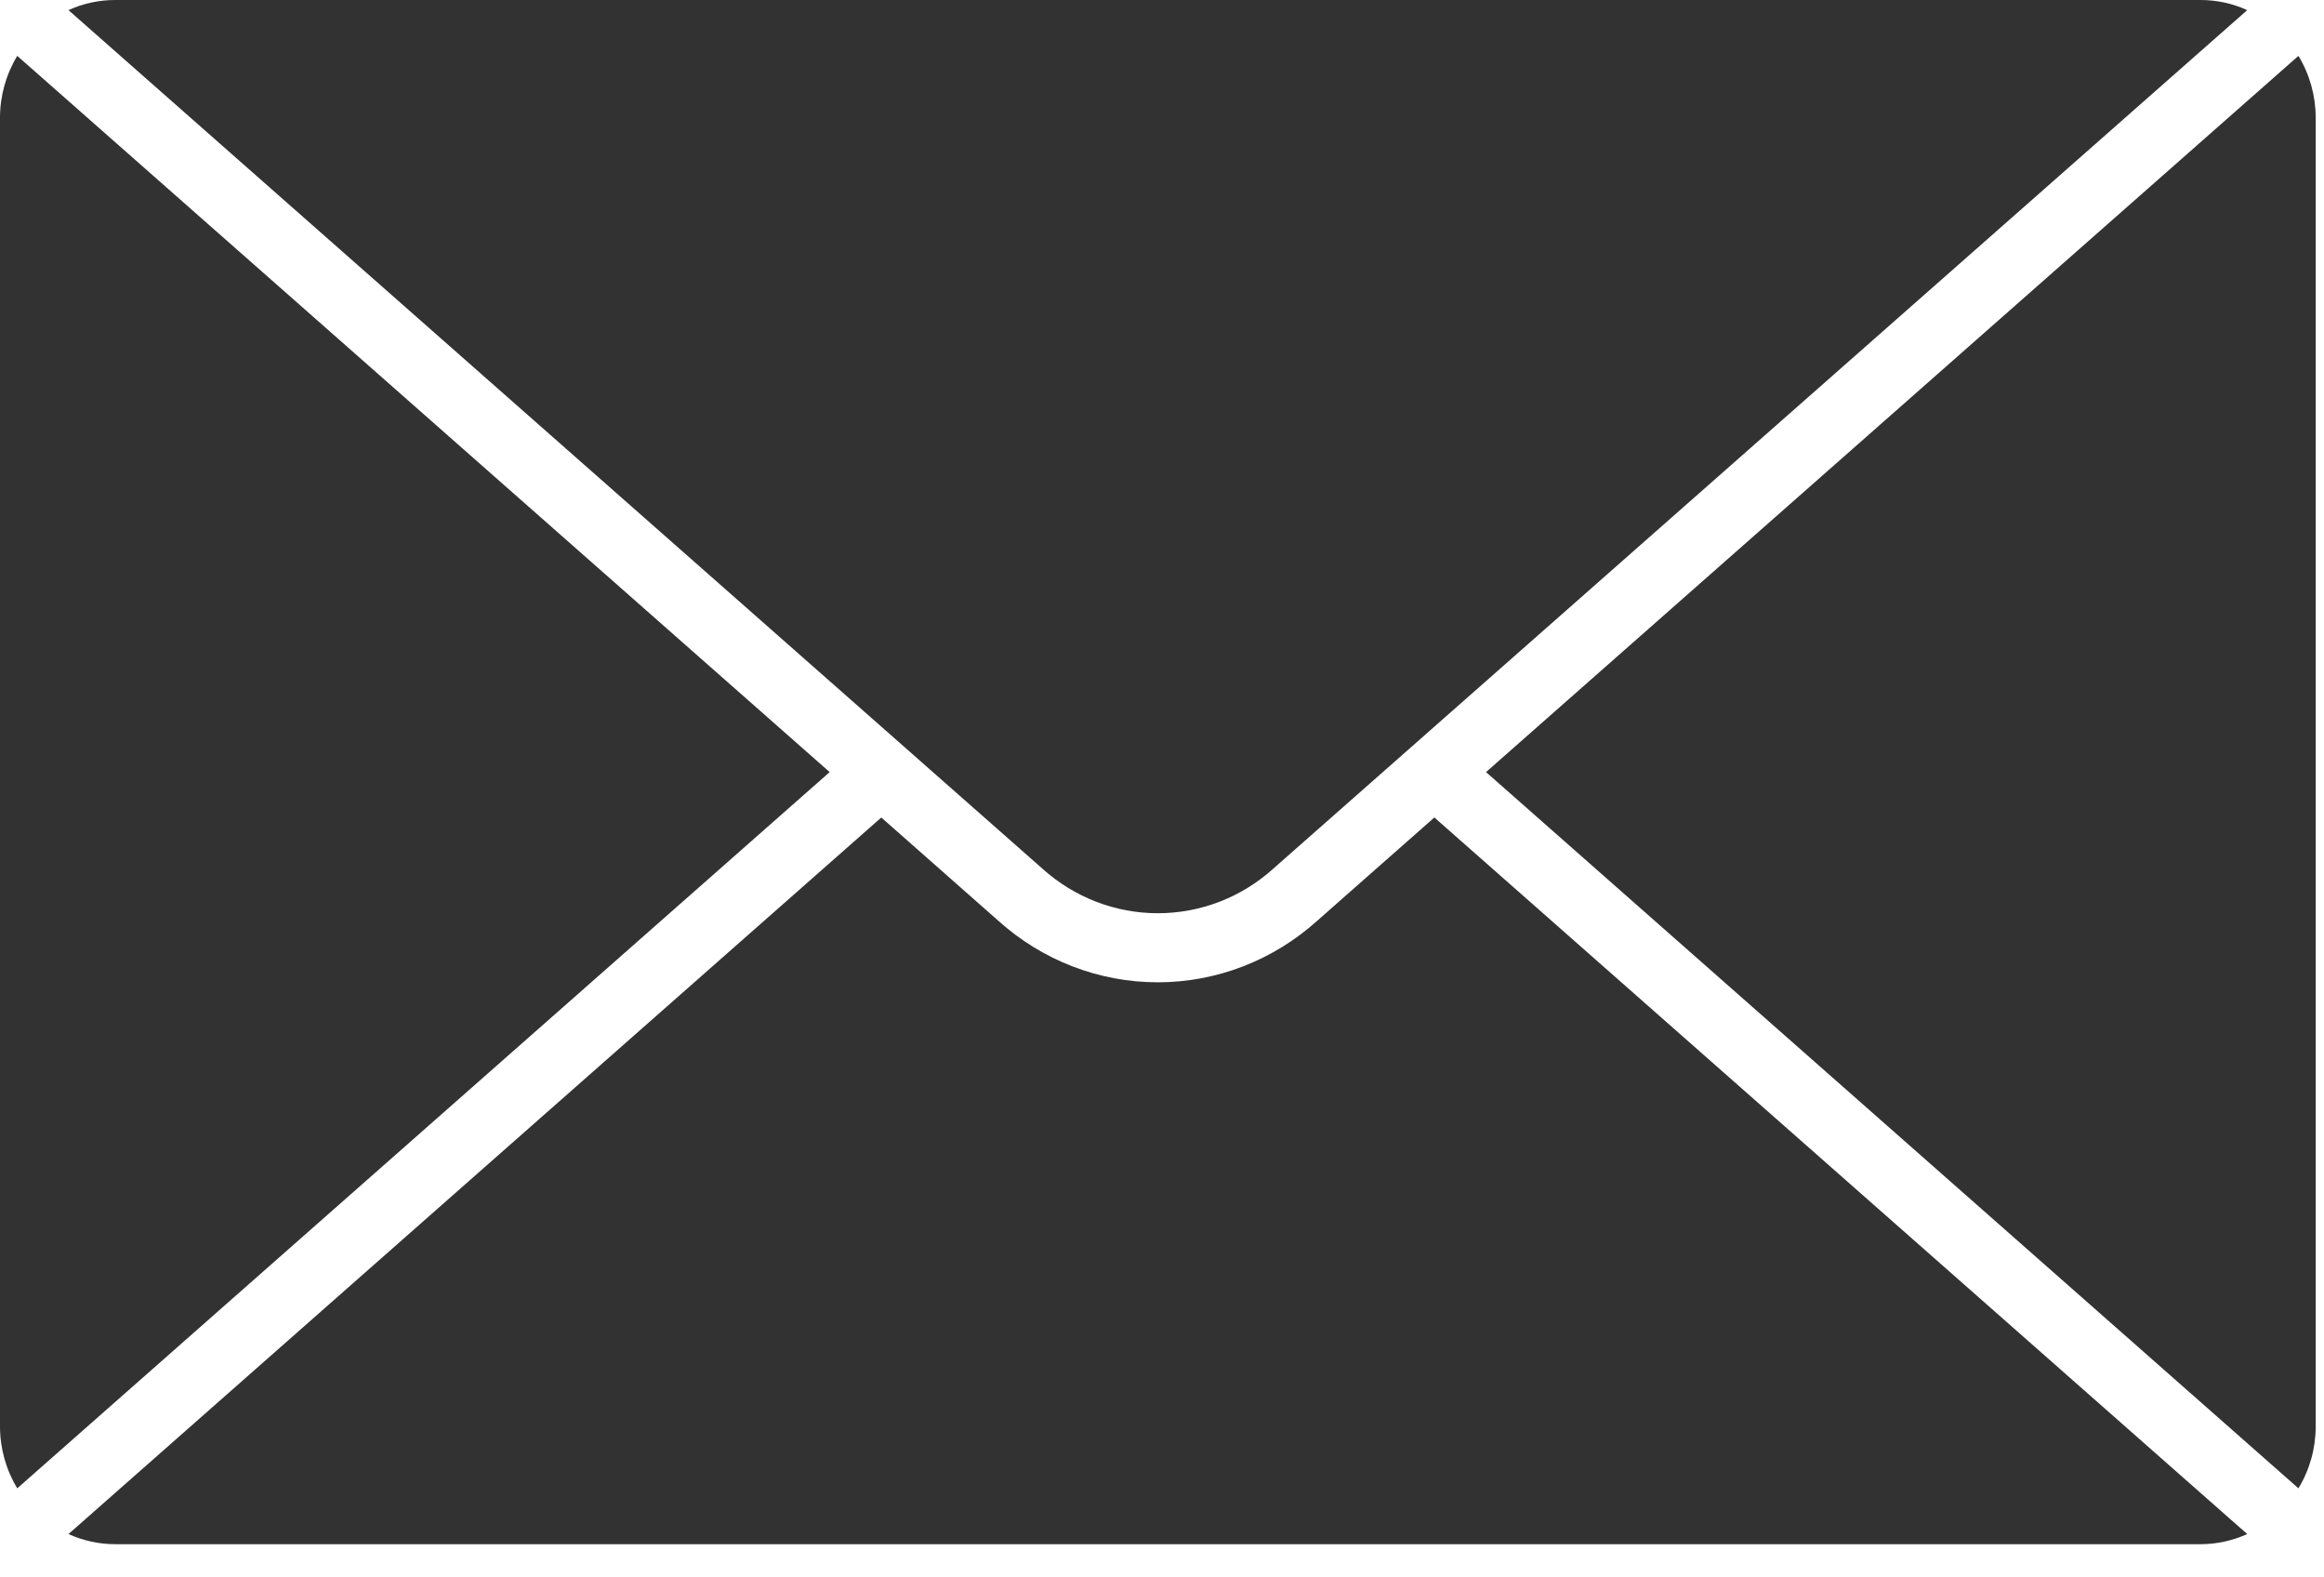 <svg width="28" height="19" viewBox="0 0 28 19" fill="none" xmlns="http://www.w3.org/2000/svg">
<path fill-rule="evenodd" clip-rule="evenodd" d="M0.825 0.122L12.558 10.462C12.942 10.809 13.437 11 13.95 11C14.463 11 14.958 10.809 15.342 10.462L27.075 0.122C26.898 0.041 26.706 -0 26.512 8.87463e-07H1.388C1.194 -0 1.002 0.041 0.825 0.122ZM27.692 0.673C27.828 0.897 27.9 1.155 27.9 1.419V17.181C27.9 17.445 27.828 17.703 27.692 17.927L17.904 9.3L27.692 0.673ZM17.282 9.847L27.075 18.478C26.898 18.558 26.706 18.6 26.512 18.6H1.388C1.194 18.6 1.002 18.558 0.825 18.478L10.618 9.847L12.026 11.089C12.557 11.568 13.241 11.832 13.949 11.832C14.657 11.832 15.341 11.568 15.872 11.089L17.281 9.847H17.282ZM9.996 9.3L0.208 17.927C0.072 17.703 -0 17.445 1.71191e-07 17.181V1.419C-0 1.155 0.072 0.897 0.208 0.673L9.996 9.3Z" fill="#323232"/>
</svg>
